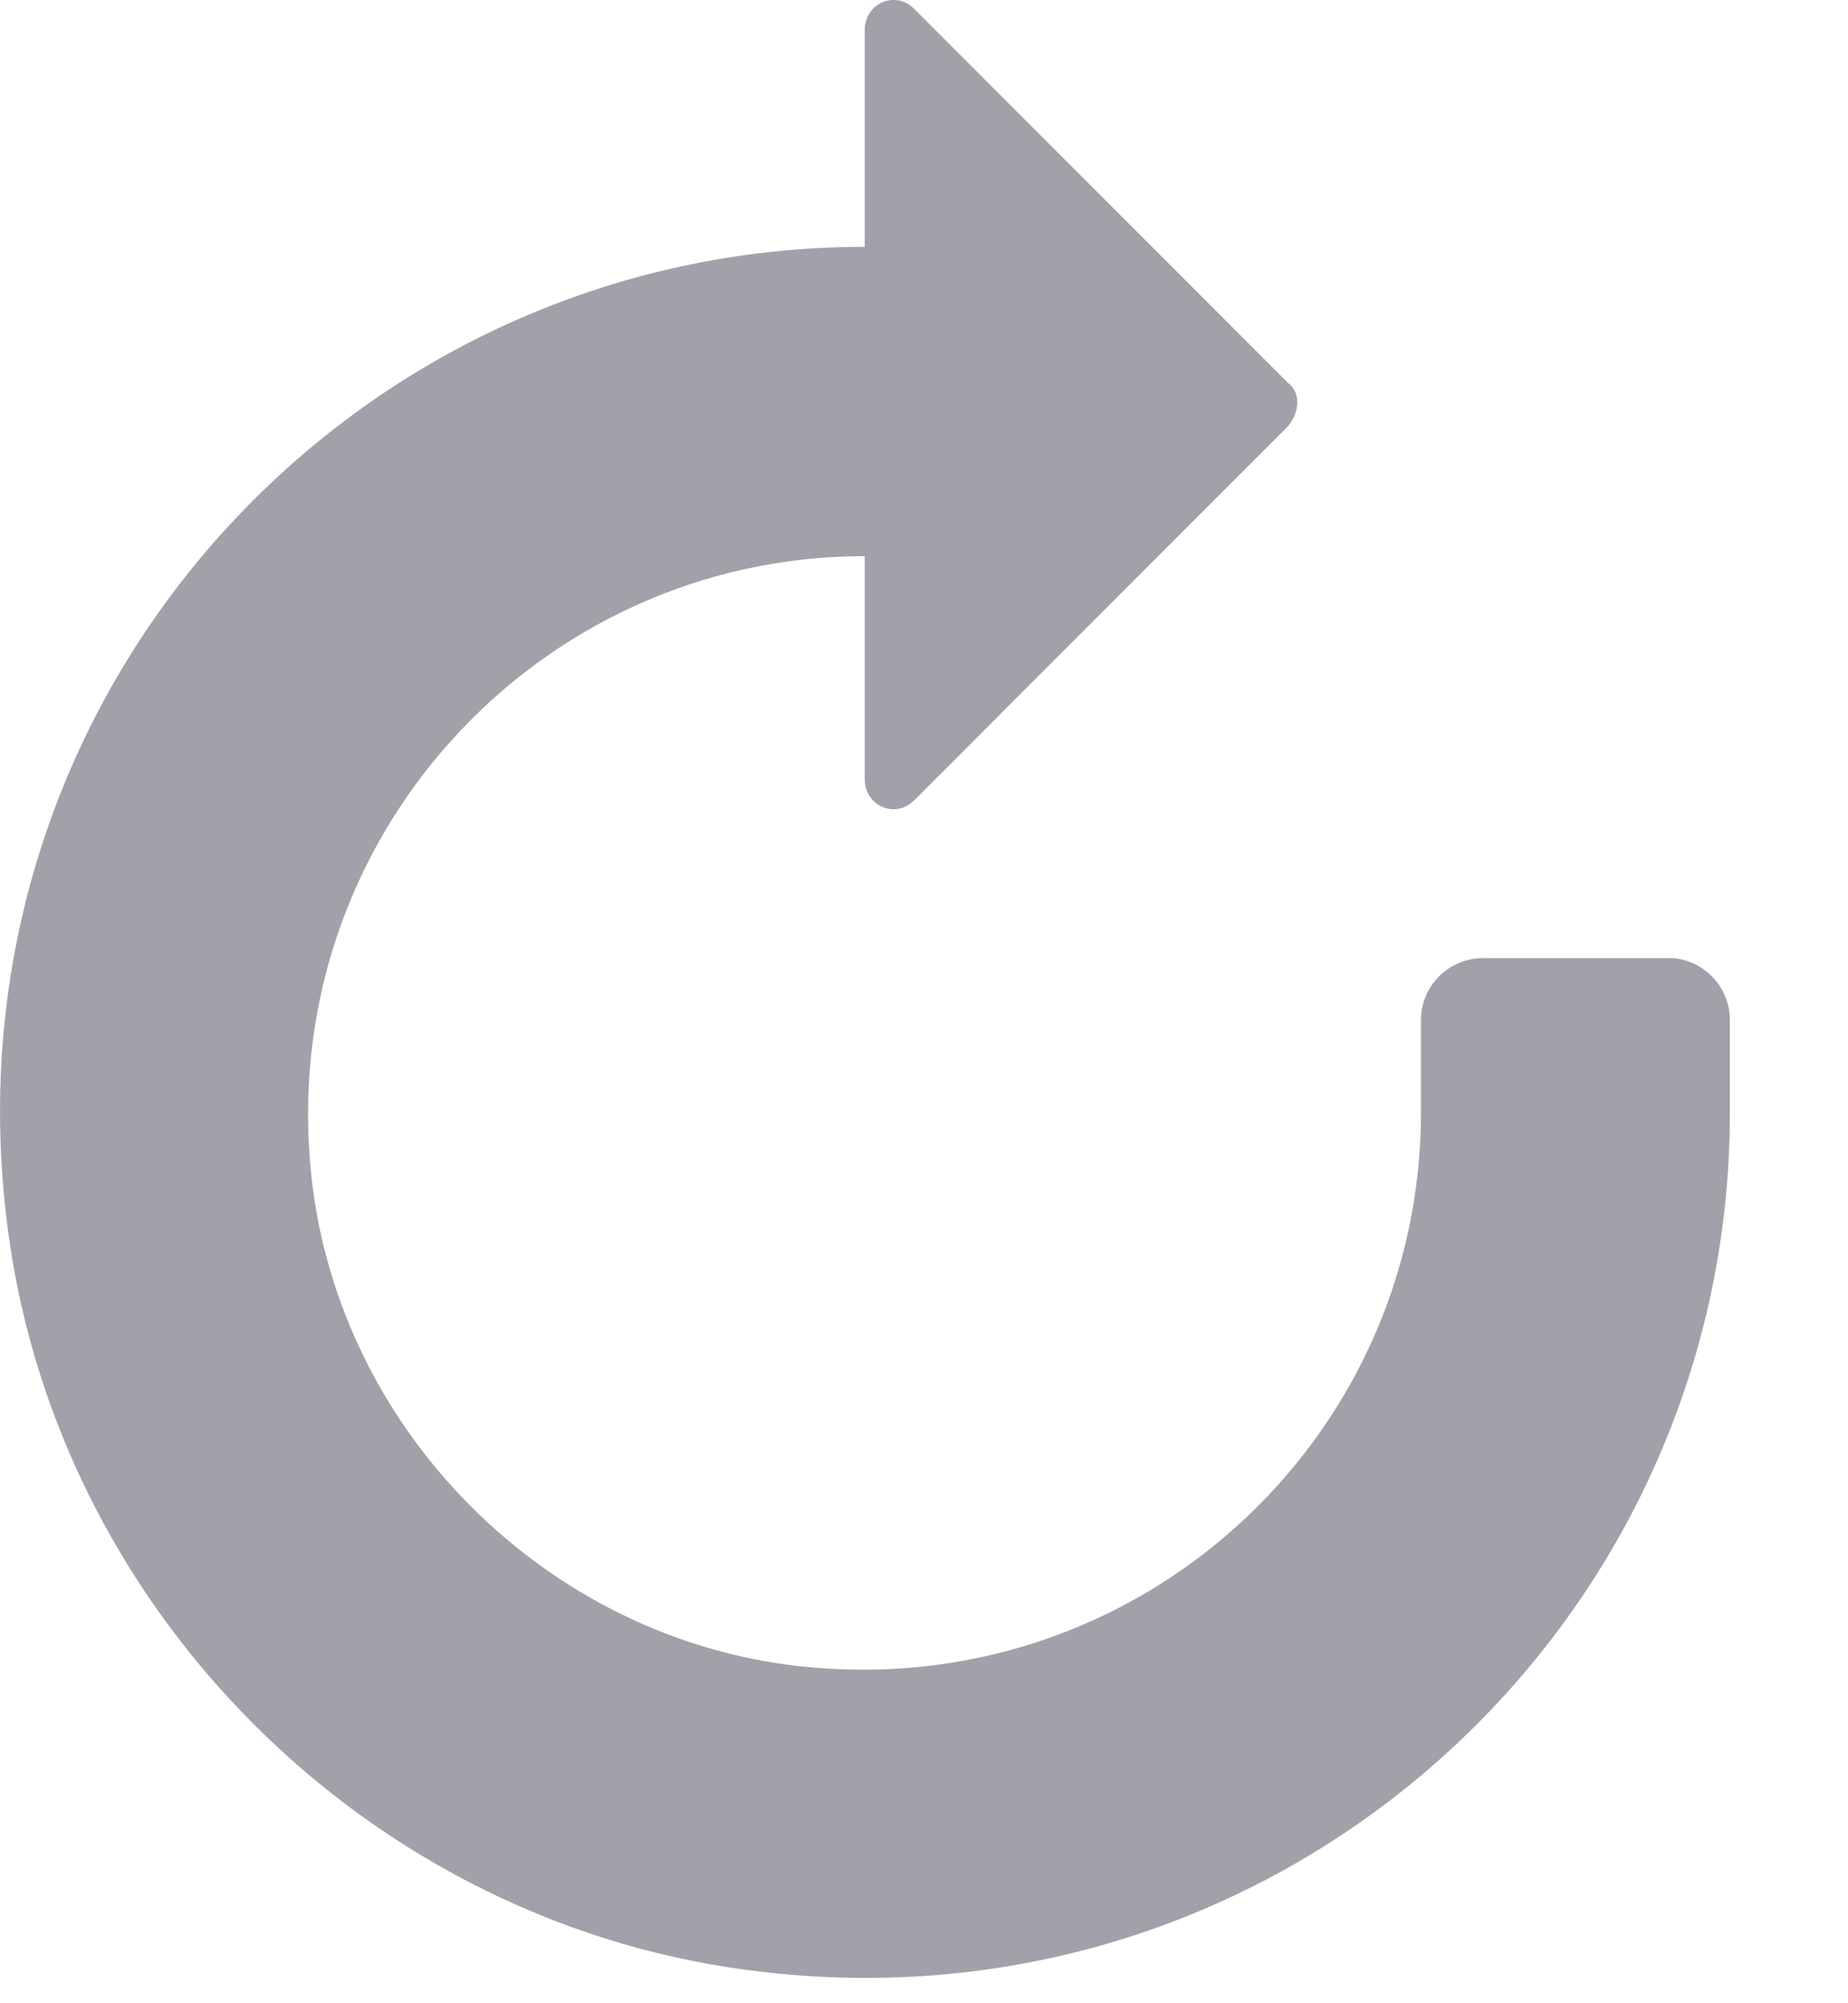 <svg width="12" height="13" viewBox="0 0 12 13" fill="none" xmlns="http://www.w3.org/2000/svg">
<path d="M10.832 6.218H9.628C9.408 6.218 9.227 6.398 9.227 6.619V7.221C9.227 9.348 7.381 11.053 5.194 10.813C3.548 10.632 2.204 9.288 2.023 7.642C1.782 5.455 3.488 3.609 5.615 3.609C5.916 3.609 6.217 3.649 6.518 3.729L7.02 1.783C6.558 1.662 6.097 1.602 5.615 1.602C2.304 1.602 -0.345 4.472 0.037 7.863C0.318 10.431 2.404 12.518 4.973 12.799C8.364 13.18 11.233 10.532 11.233 7.221V6.619C11.233 6.398 11.053 6.217 10.832 6.217L10.832 6.218Z" fill="#A0A1A9"/>
<path d="M8.364 2.485L5.936 0.057C5.816 -0.063 5.615 0.017 5.615 0.198V5.054C5.615 5.234 5.816 5.315 5.936 5.194L8.364 2.766C8.444 2.666 8.444 2.545 8.364 2.485V2.485Z" fill="#A0A1A9"/>
</svg>
